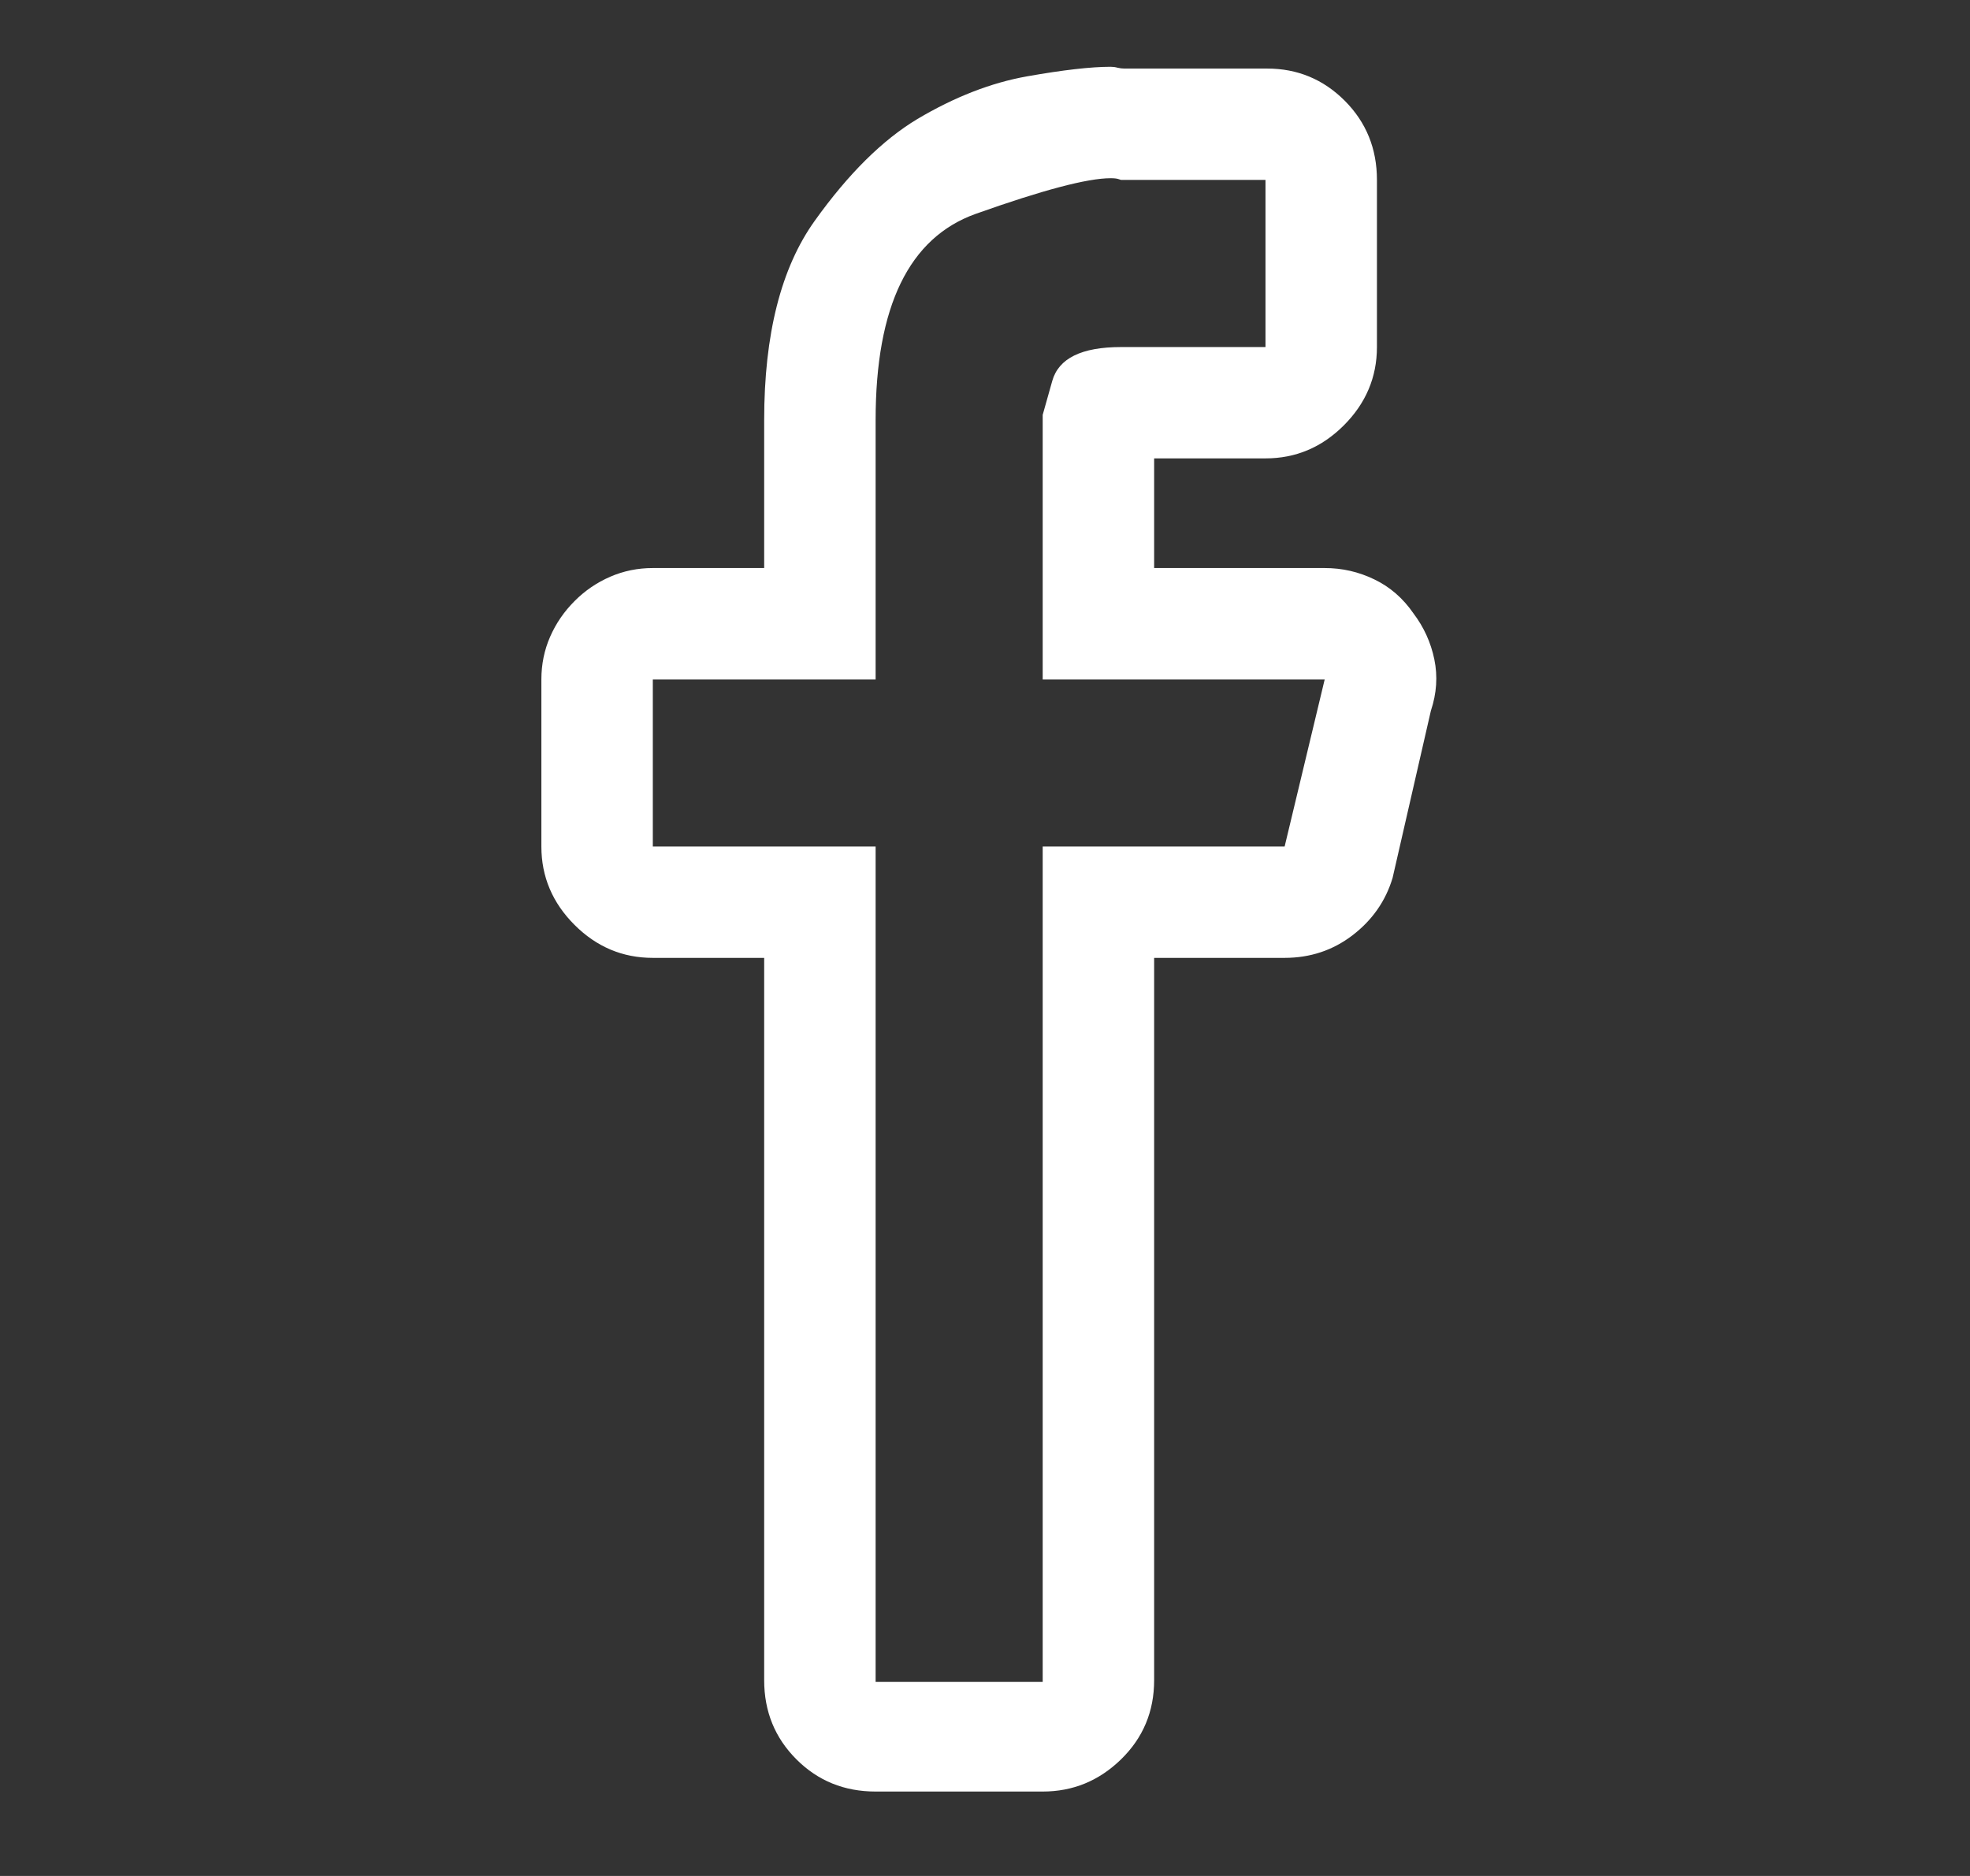 <svg width="21" height="20" viewBox="0 0 21 20" fill="none" xmlns="http://www.w3.org/2000/svg">
<rect x="0" y="0" width="21" height="20" fill="#333333" stroke="none"/>
<g clip-path="url(#clip0_1907_588)">
<path d="M11.839 1.9C11.876 1.9 11.904 1.903 11.922 1.909C11.941 1.915 11.95 1.918 11.95 1.918H13.49V3.7H11.95C11.53 3.7 11.285 3.82 11.217 4.061C11.149 4.303 11.115 4.423 11.115 4.423V7.244H14.121L13.694 9.025H11.115V17.931H9.334V9.025H6.959V7.244H9.334C9.334 7.244 9.334 6.857 9.334 6.084C9.334 5.311 9.334 4.776 9.334 4.479C9.334 3.267 9.69 2.534 10.401 2.28C11.112 2.027 11.591 1.9 11.839 1.9ZM11.839 0.712C11.629 0.712 11.332 0.746 10.948 0.814C10.565 0.882 10.175 1.034 9.779 1.269C9.408 1.492 9.043 1.853 8.685 2.354C8.326 2.855 8.146 3.564 8.146 4.479V6.056H6.959C6.798 6.056 6.647 6.087 6.504 6.149C6.362 6.211 6.235 6.297 6.124 6.409C6.013 6.52 5.926 6.647 5.864 6.789C5.802 6.931 5.771 7.083 5.771 7.244V9.025C5.771 9.346 5.889 9.625 6.124 9.86C6.359 10.095 6.637 10.212 6.959 10.212H8.146V17.913C8.146 18.247 8.261 18.528 8.49 18.757C8.719 18.986 9 19.1 9.334 19.1H11.115C11.437 19.1 11.715 18.986 11.95 18.757C12.185 18.528 12.303 18.247 12.303 17.913V10.212H13.694C13.966 10.212 14.208 10.132 14.418 9.971C14.628 9.81 14.771 9.606 14.845 9.359L15.253 7.578C15.315 7.392 15.327 7.21 15.29 7.03C15.253 6.851 15.179 6.687 15.067 6.539C14.956 6.378 14.817 6.257 14.65 6.177C14.483 6.096 14.307 6.056 14.121 6.056H12.303V4.887H13.49C13.812 4.887 14.09 4.77 14.325 4.535C14.56 4.3 14.678 4.021 14.678 3.7V1.974C14.678 1.962 14.678 1.952 14.678 1.946C14.678 1.94 14.678 1.931 14.678 1.918C14.678 1.584 14.563 1.303 14.335 1.074C14.106 0.845 13.83 0.731 13.509 0.731H11.987C11.963 0.731 11.938 0.728 11.913 0.722C11.888 0.715 11.864 0.712 11.839 0.712Z" fill="white"/>
</g>
<defs>
<clipPath id="clip0_1907_588">
<rect width="19.23" height="19" fill="white" transform="matrix(1 0 0 -1 0.926 19.416)"/>
</clipPath>
</defs>
</svg>
